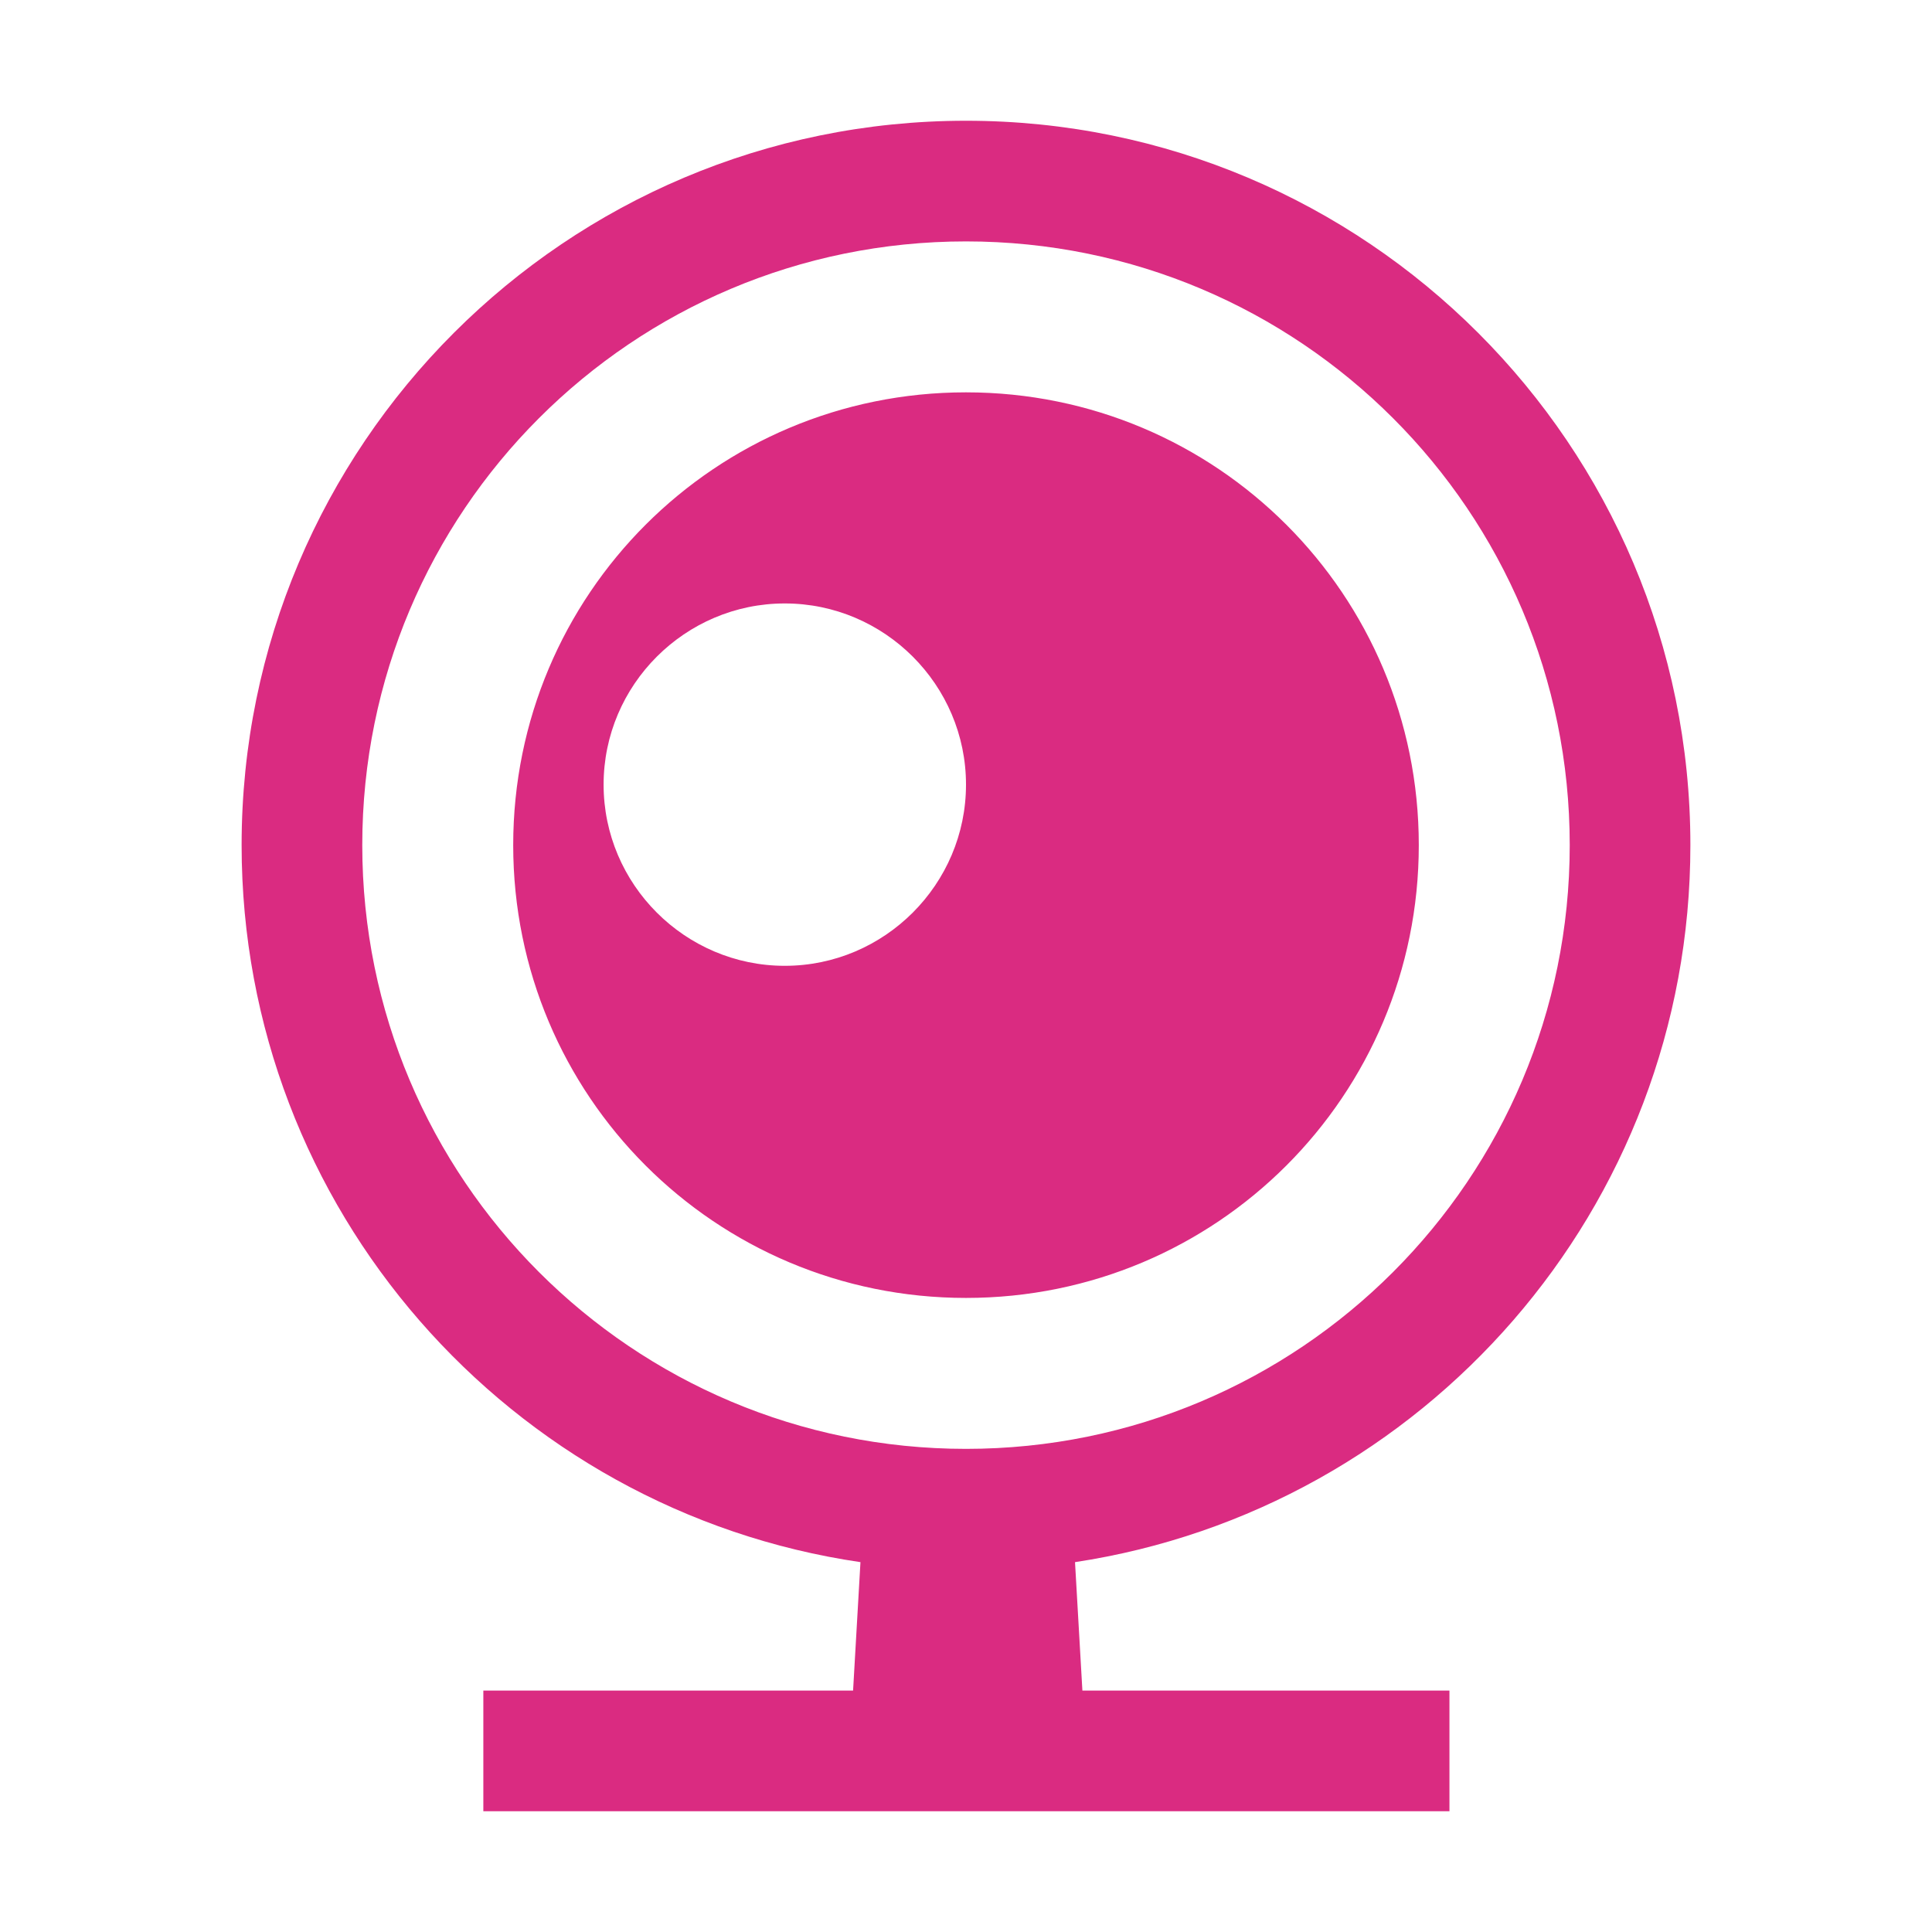<?xml version="1.0" standalone="no"?><!DOCTYPE svg PUBLIC "-//W3C//DTD SVG 1.1//EN" "http://www.w3.org/Graphics/SVG/1.1/DTD/svg11.dtd"><svg t="1713181198773" class="icon" viewBox="0 0 1024 1024" version="1.1" xmlns="http://www.w3.org/2000/svg" p-id="5648" xmlns:xlink="http://www.w3.org/1999/xlink" width="64" height="64"><path d="M895.94 447.94C895.94 235.92 724.02 64 512 64S128.06 235.92 128.06 447.94c0 192.89 142.51 352.89 328 380.03l-3.91 68.07H256.18V960h512.06v-63.96H573.69l-3.91-68.07c184.68-27.96 326.16-187.34 326.16-380.03zM512 767.93c-176.85 0-319.99-143.13-319.99-319.99S335.14 127.95 512 127.95s319.99 143.13 319.99 319.99S688.85 767.93 512 767.93z m0-559.98c-132.85 0-239.99 107.14-239.99 239.99S379.15 687.93 512 687.93s239.99-107.14 239.99-239.99S644.85 207.95 512 207.95zM415.96 511.9c-52.85 0-96.04-43.19-96.04-96.03s43.19-96.03 96.04-96.03S512 363.01 512 415.86s-43.19 96.04-96.04 96.04z" p-id="5649" fill="#da2b81"></path></svg>